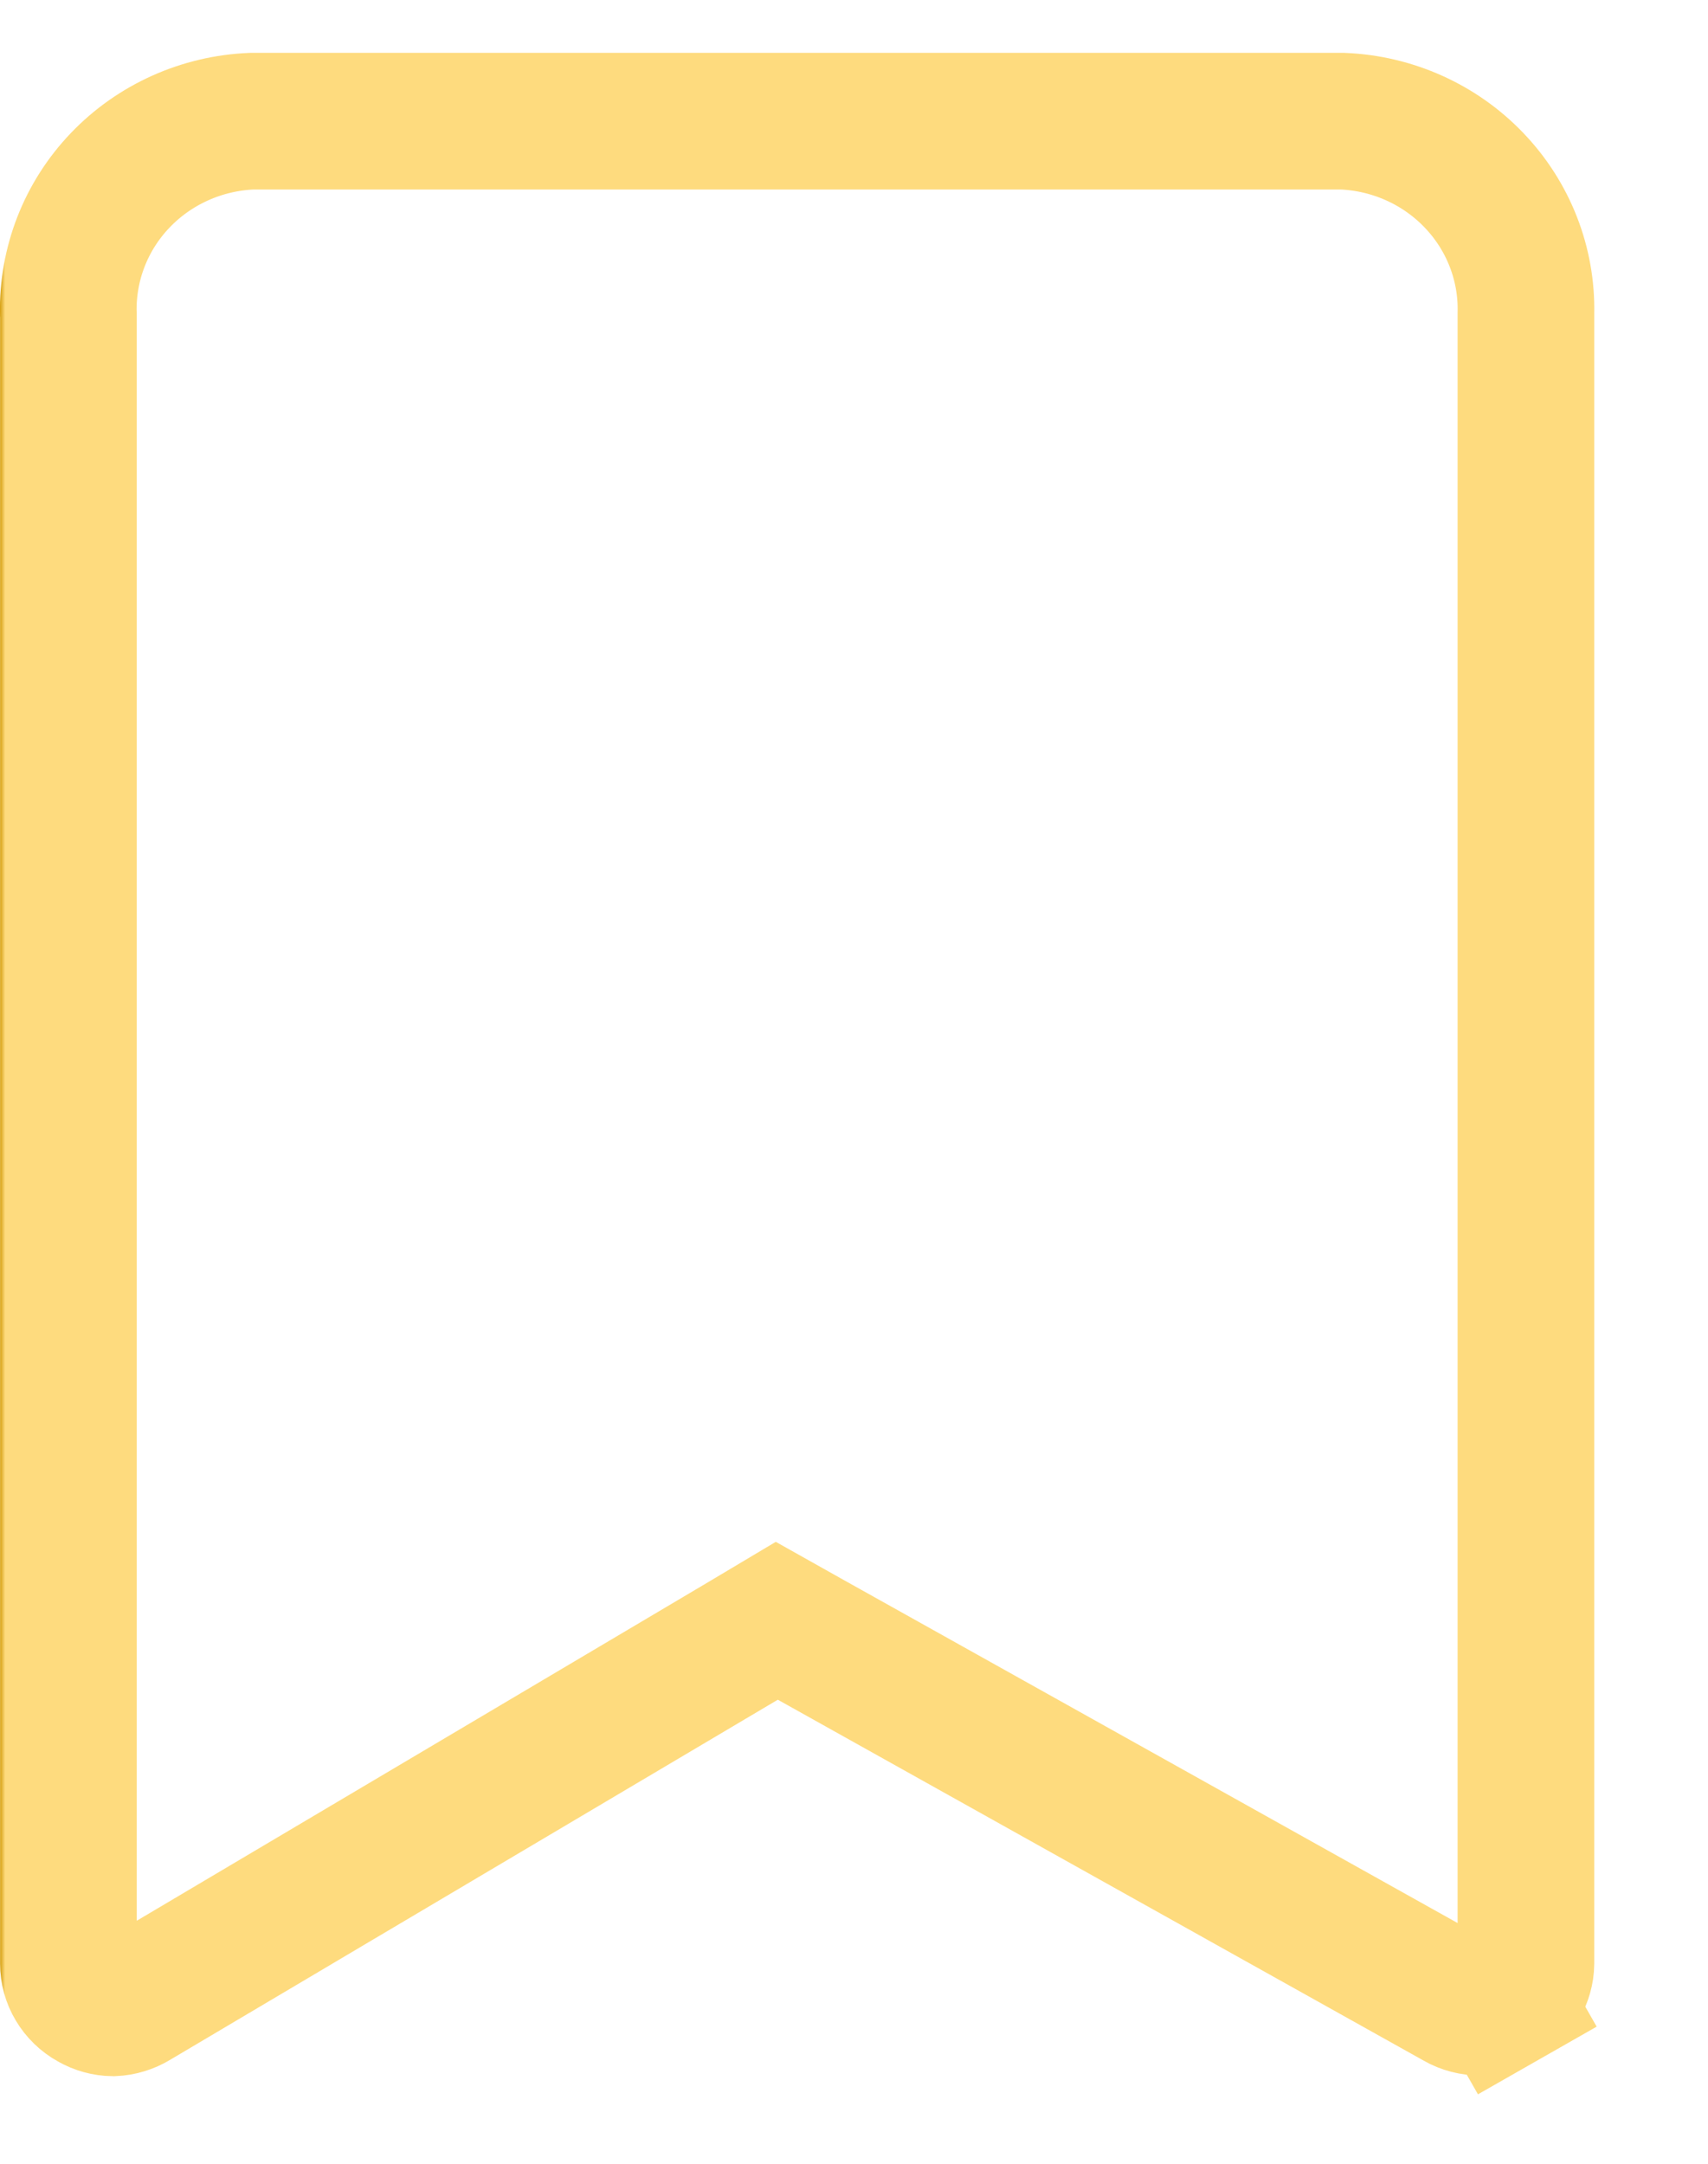 <svg width="15" height="19" viewBox="0 0 15 19" fill="none" xmlns="http://www.w3.org/2000/svg">
<path d="M0.804 17.579L0.802 17.578C0.74 17.544 0.689 17.494 0.654 17.435C0.619 17.377 0.601 17.311 0.601 17.244V2.764H0.601L0.6 2.75C0.591 2.319 0.753 1.899 1.056 1.583C1.356 1.269 1.771 1.082 2.212 1.064H11.79C12.23 1.082 12.645 1.269 12.945 1.583C13.248 1.899 13.411 2.319 13.401 2.75L13.401 2.75V2.764V17.242C13.4 17.308 13.382 17.372 13.348 17.43C13.314 17.488 13.264 17.537 13.204 17.572L13.501 18.093L13.204 17.572C13.142 17.607 13.072 17.625 13.001 17.625C12.929 17.625 12.859 17.607 12.798 17.572L12.793 17.569L7.123 14.401L6.822 14.232L6.525 14.409L1.195 17.567L1.195 17.567L1.187 17.572C1.129 17.607 1.062 17.628 0.993 17.631C0.926 17.63 0.861 17.612 0.804 17.579Z" stroke="url(#paint0_linear_781_13199)" stroke-width="1.2"/>
<defs>
<linearGradient id="paint0_linear_781_13199" x1="-0" y1="1.146" x2="0.05" y2="1.146" gradientUnits="userSpaceOnUse">
<stop stop-color="#D19A08"/>
<stop offset="1" stop-color="#FEDB7E"/>
</linearGradient>
</defs>
</svg>

